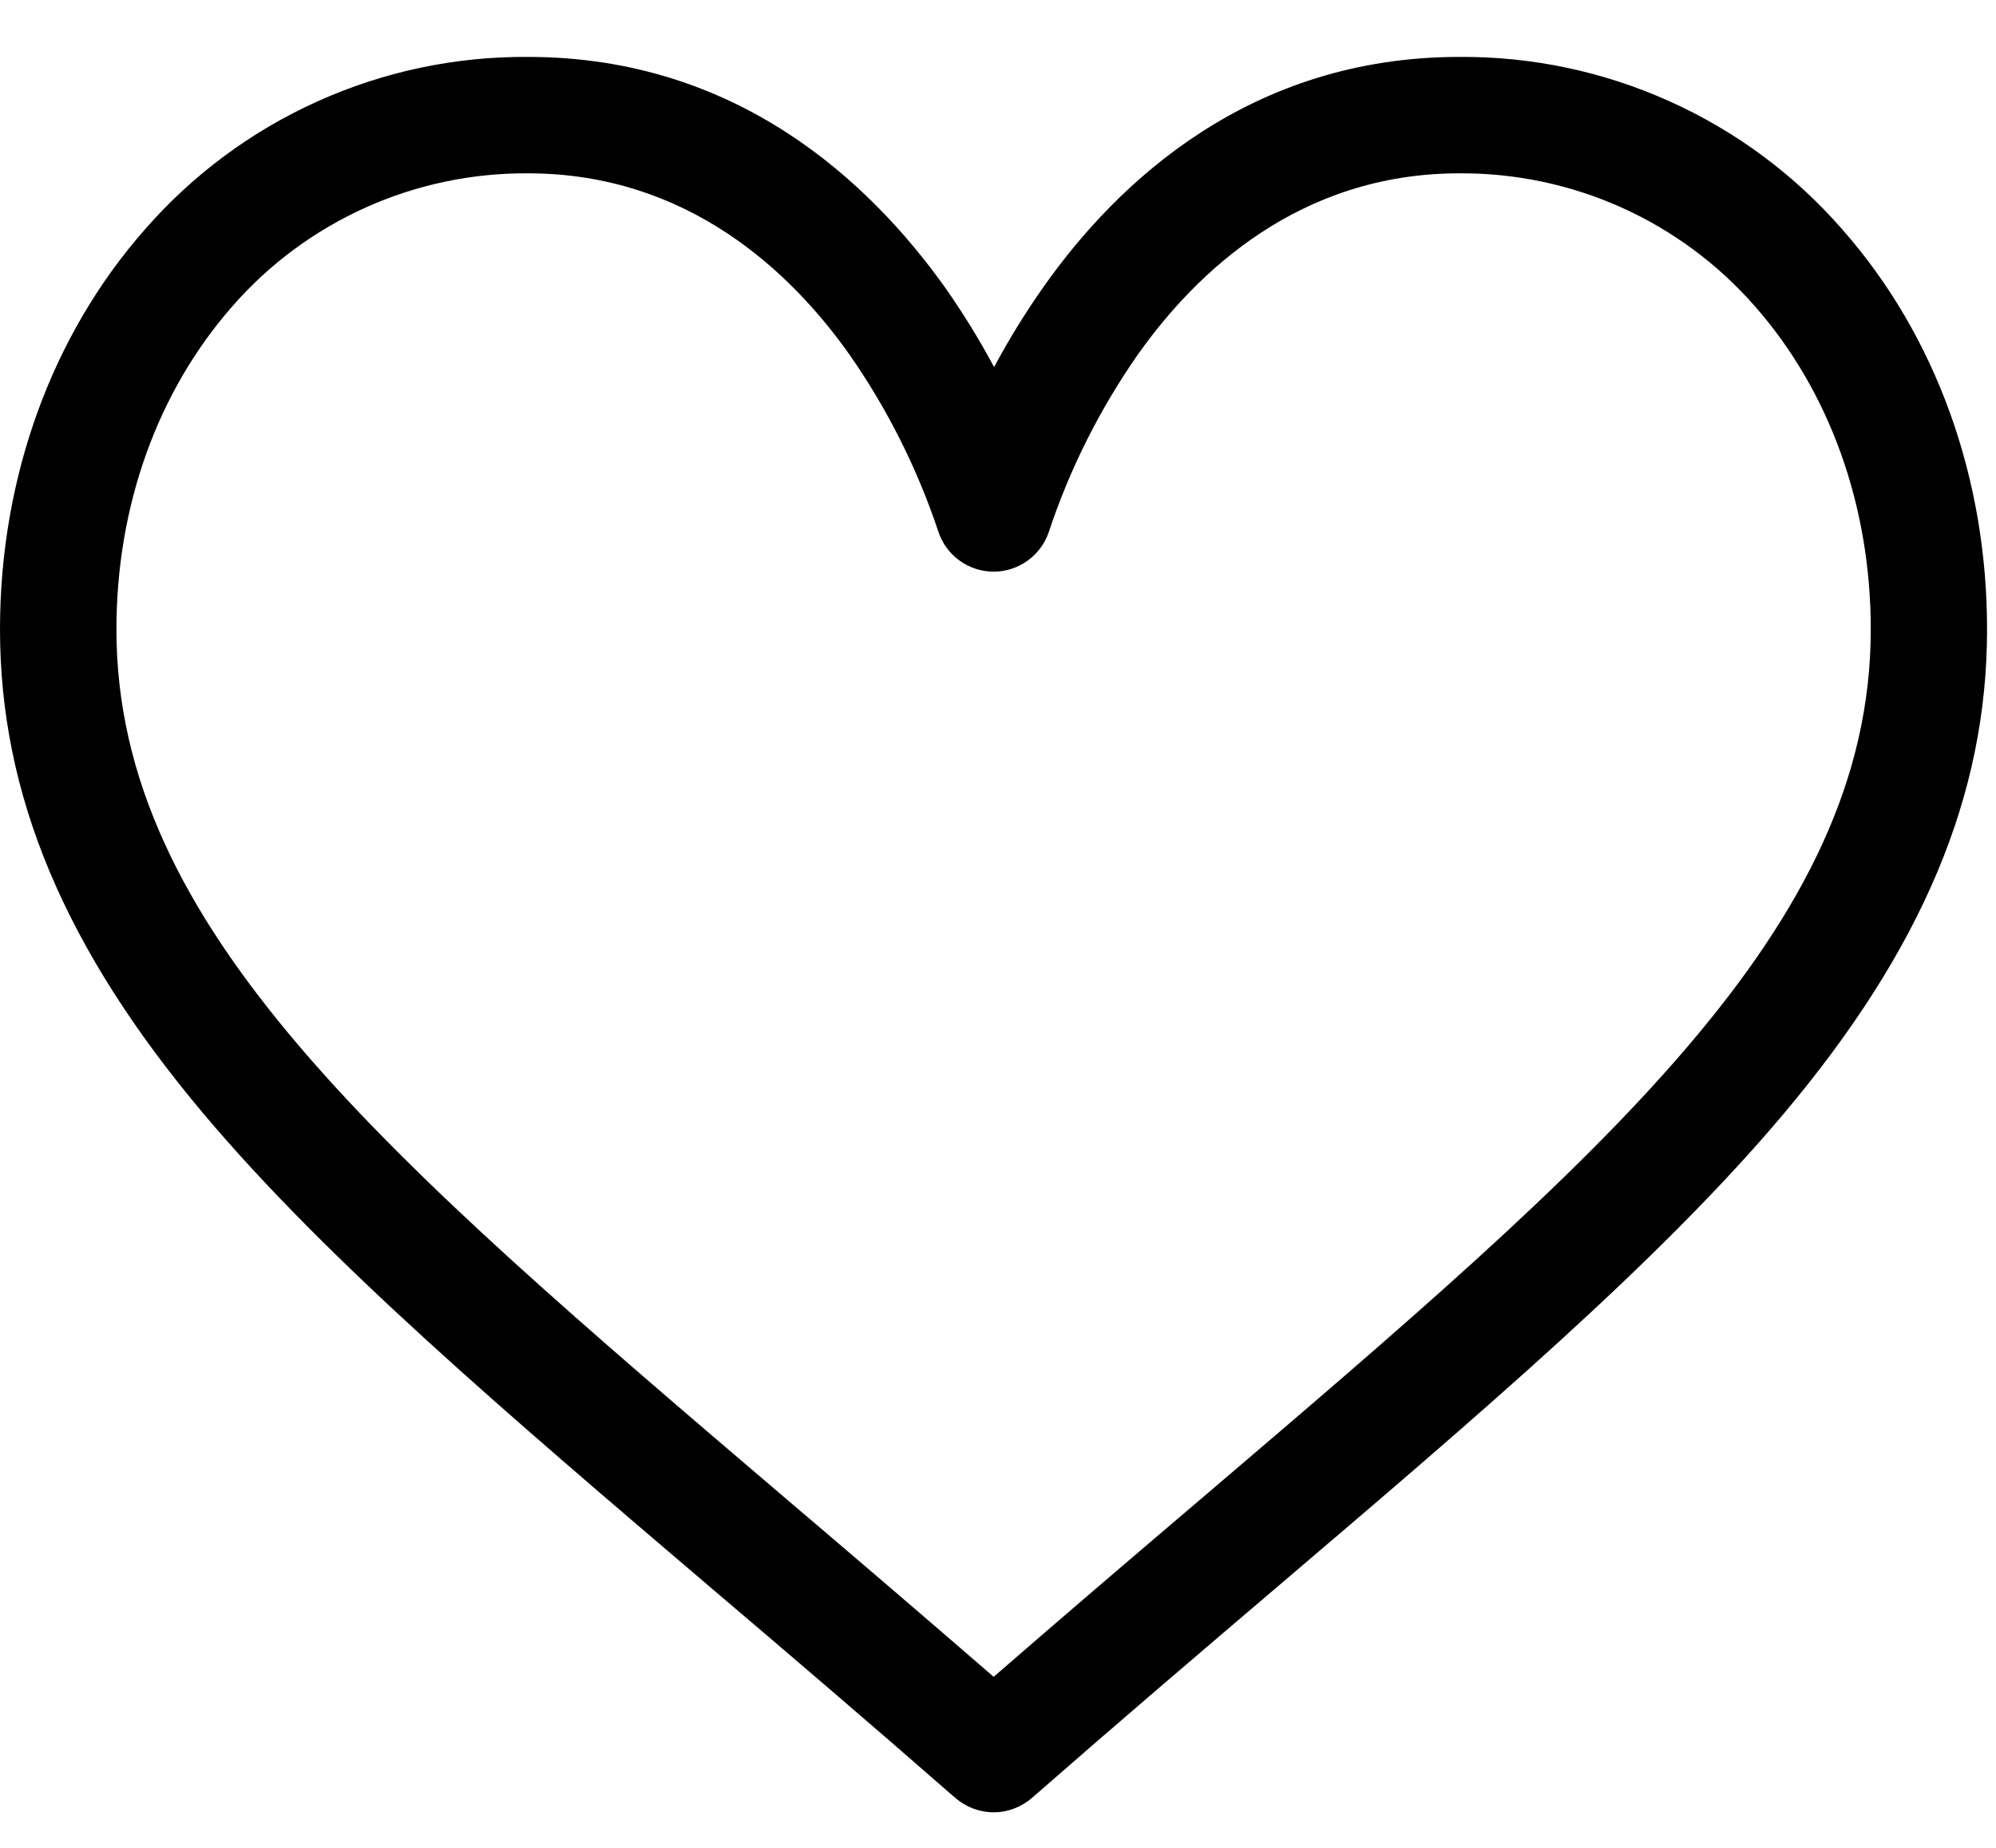 <svg width="27" height="25" viewBox="0 0 27 25" fill="none" xmlns="http://www.w3.org/2000/svg">
<path d="M24.92 3.103C24.276 2.364 23.479 1.773 22.585 1.371C21.691 0.968 20.721 0.763 19.741 0.77C16.909 0.77 15.116 2.462 14.116 3.881C13.871 4.229 13.648 4.591 13.447 4.966C13.246 4.591 13.023 4.228 12.778 3.881C11.763 2.462 9.972 0.77 7.141 0.77C6.16 0.763 5.19 0.968 4.296 1.371C3.402 1.773 2.606 2.364 1.961 3.103C0.697 4.538 0 6.466 0 8.515C0 10.751 0.873 12.833 2.749 15.063C4.424 17.055 6.835 19.109 9.626 21.489C10.667 22.374 11.742 23.292 12.887 24.294L12.922 24.323C13.065 24.449 13.25 24.519 13.441 24.519C13.632 24.519 13.816 24.449 13.96 24.323L13.992 24.296C15.137 23.294 16.212 22.377 17.253 21.49C20.044 19.112 22.454 17.058 24.131 15.065C26.006 12.836 26.879 10.754 26.879 8.518C26.881 6.466 26.186 4.538 24.92 3.103ZM16.234 20.289C15.336 21.053 14.414 21.841 13.441 22.686C12.467 21.841 11.545 21.053 10.647 20.289C5.184 15.629 1.575 12.558 1.575 8.515C1.575 6.844 2.132 5.296 3.143 4.144C3.64 3.574 4.255 3.119 4.945 2.808C5.635 2.498 6.384 2.34 7.141 2.345C9.3 2.345 10.696 3.675 11.487 4.792C12.002 5.529 12.407 6.336 12.692 7.189C12.743 7.347 12.843 7.485 12.978 7.583C13.112 7.681 13.274 7.734 13.441 7.734C13.607 7.734 13.769 7.681 13.904 7.583C14.038 7.485 14.139 7.347 14.19 7.189C14.474 6.336 14.88 5.529 15.395 4.792C16.186 3.677 17.581 2.345 19.741 2.345C20.497 2.34 21.246 2.498 21.936 2.808C22.626 3.119 23.241 3.574 23.739 4.144C24.749 5.292 25.306 6.844 25.306 8.515C25.306 12.558 21.697 15.629 16.234 20.289Z" fill="black"/>
</svg>
